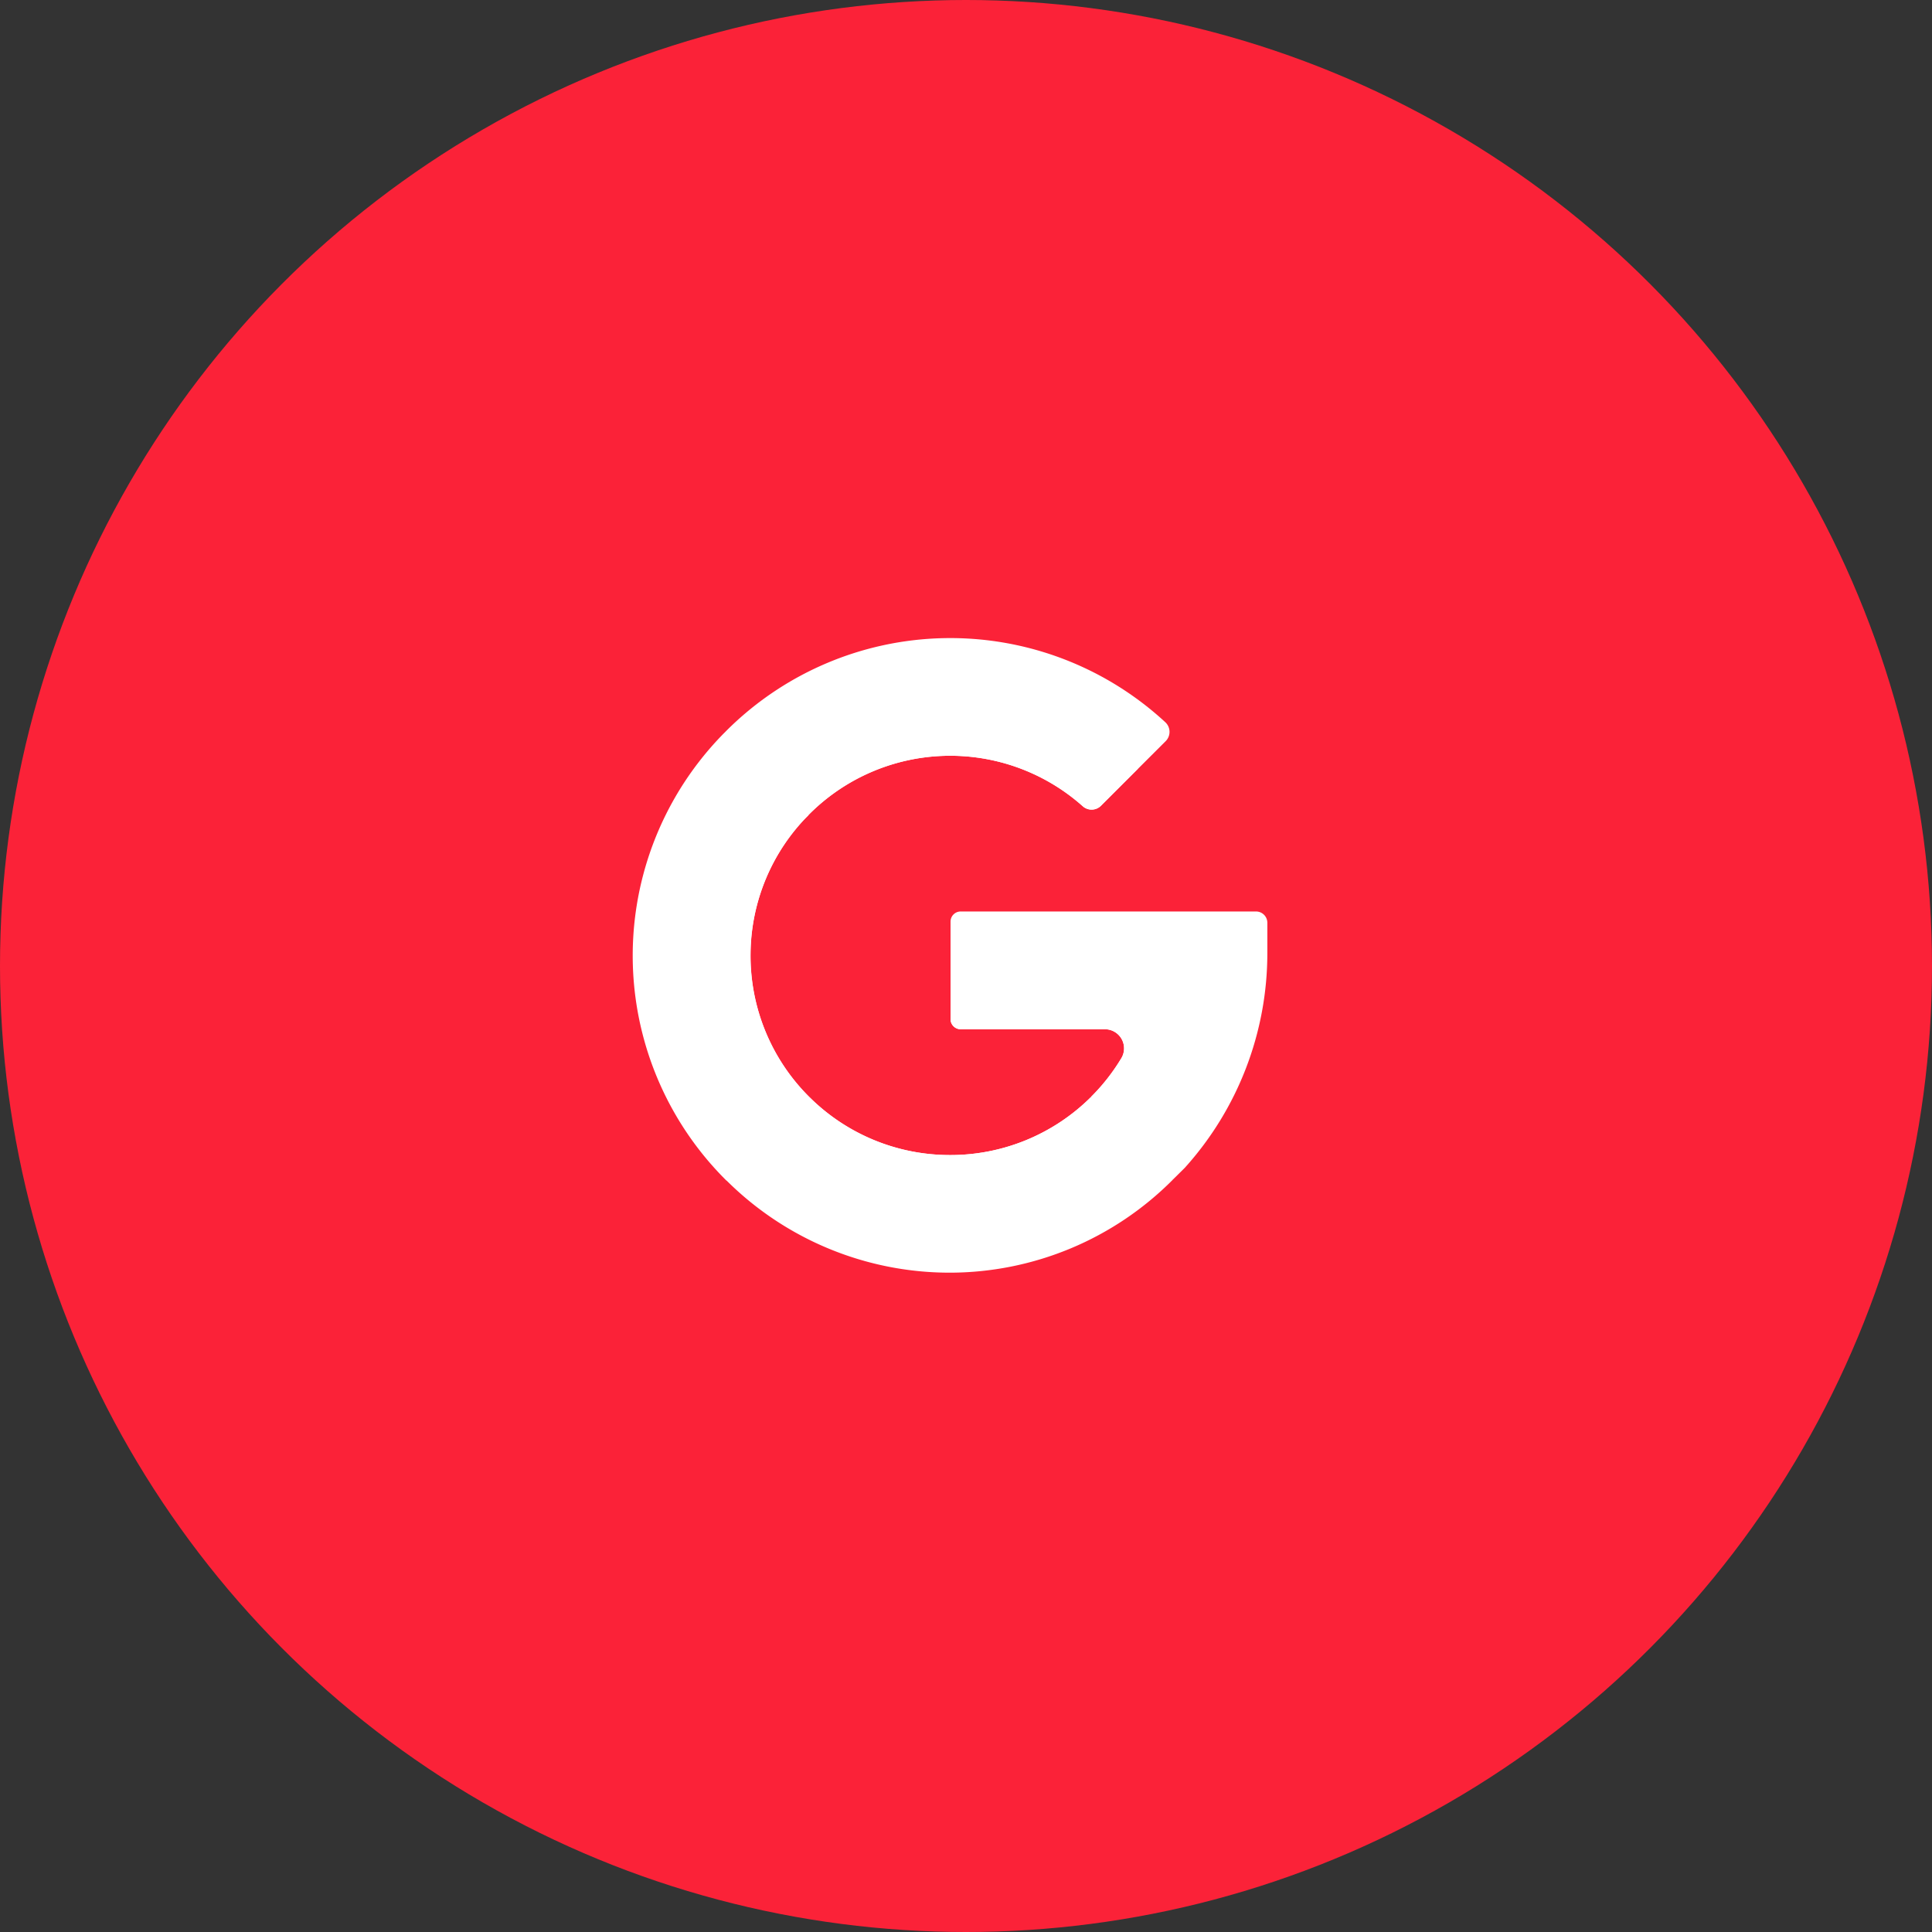 <svg xmlns="http://www.w3.org/2000/svg" xmlns:xlink="http://www.w3.org/1999/xlink" width="41" height="41" viewBox="0 0 41 41">
  <rect x="0" y="0" width="41" height="41" fill="#333333" stroke="none"/>
  <defs>
    <clipPath id="clip-path">
      <circle id="Ellipse_3110" data-name="Ellipse 3110" cx="20.5" cy="20.5" r="20.5" transform="translate(4124 4504)" fill="#4b4b4b"/>
    </clipPath>
  </defs>
  <g id="Mask_Group_59" data-name="Mask Group 59" transform="translate(-4124 -4504)" clip-path="url(#clip-path)">
    <g id="Group_59126" data-name="Group 59126" transform="translate(4123.7 4503.813)">
      <circle id="Ellipse_3109" data-name="Ellipse 3109" cx="20.5" cy="20.5" r="20.5" transform="translate(0.3 0.187)" fill="#fb2238"/>
      <g id="Group" transform="translate(13.729 13.729)">
        <path id="Vector" d="M1.819,3.754a4.228,4.228,0,0,1,5.825-.183.282.282,0,0,0,.381-.012L9.4,2.186a.279.279,0,0,0-.007-.4,6.723,6.723,0,0,0-9.336.2,7.639,7.639,0,0,0,.023,1.76S1.067,4.512,1.819,3.754Z" transform="translate(1.909 0)" fill="#fff"/>
        <path id="Vector-2" data-name="Vector" d="M1.125,2.623A4.228,4.228,0,0,1,6.95,2.44a.282.282,0,0,0,.381-.012l.788-.788c-.069-.053-.136-.109-.2-.167A5.7,5.7,0,0,0,4.071,0,5.581,5.581,0,0,0,.152,1.65,3.522,3.522,0,0,0,0,2.62s.128-.012,1.125,0Z" transform="translate(2.602 1.131)" fill="#fff"/>
        <path id="Vector-3" data-name="Vector" d="M2.5,4.705A4.224,4.224,0,0,0,3.75,7.753l-.6,1.3-1.164.469A6.723,6.723,0,0,1,1.963,0L3.728,1.765A4.221,4.221,0,0,0,2.5,4.705Z" transform="translate(0 1.989)" fill="#fff"/>
        <path id="Vector-4" data-name="Vector" d="M1.366,3.914A4.224,4.224,0,0,0,2.619,6.961l-.965.965A5.611,5.611,0,0,1,1.624,0L2.6.973A4.221,4.221,0,0,0,1.366,3.914Z" transform="translate(1.131 2.781)" fill="#fff"/>
        <path id="Vector-5" data-name="Vector" d="M7.734,0A4.226,4.226,0,0,1,4.72,1.228,4.223,4.223,0,0,1,1.765,0L0,1.765A6.711,6.711,0,0,0,4.726,3.724,6.68,6.68,0,0,0,9.477,1.748L8.973.669Z" transform="translate(1.986 9.742)" fill="#fff"/>
        <path id="Vector-6" data-name="Vector" d="M6.934,0A4.226,4.226,0,0,1,3.92,1.228,4.222,4.222,0,0,1,.965,0L0,.965A5.584,5.584,0,0,0,3.948,2.593,5.584,5.584,0,0,0,7.9.965Z" transform="translate(2.785 9.742)" fill="#fff"/>
        <path id="Vector-7" data-name="Vector" d="M6.723.24A.24.24,0,0,0,6.483,0H.215A.215.215,0,0,0,0,.215V2.287A.215.215,0,0,0,.215,2.5H3.276a.406.406,0,0,1,.349.614,4.22,4.22,0,0,1-.647.824l0,0L4.72,5.688l.25-.247A6.8,6.8,0,0,0,6.723.88Z" transform="translate(6.743 5.801)" fill="#fff"/>
        <path id="Vector-8" data-name="Vector" d="M5.309,1.512A1.149,1.149,0,0,0,4.219,0H0V1.1a.215.215,0,0,0,.215.215H3.276a.406.406,0,0,1,.349.614,4.221,4.221,0,0,1-.644.822l0,.005.962.962A5.605,5.605,0,0,0,5.148,1.938q.088-.209.161-.425Z" transform="translate(6.743 6.984)" fill="#fff"/>
      </g>
    </g>
  </g>
</svg>

